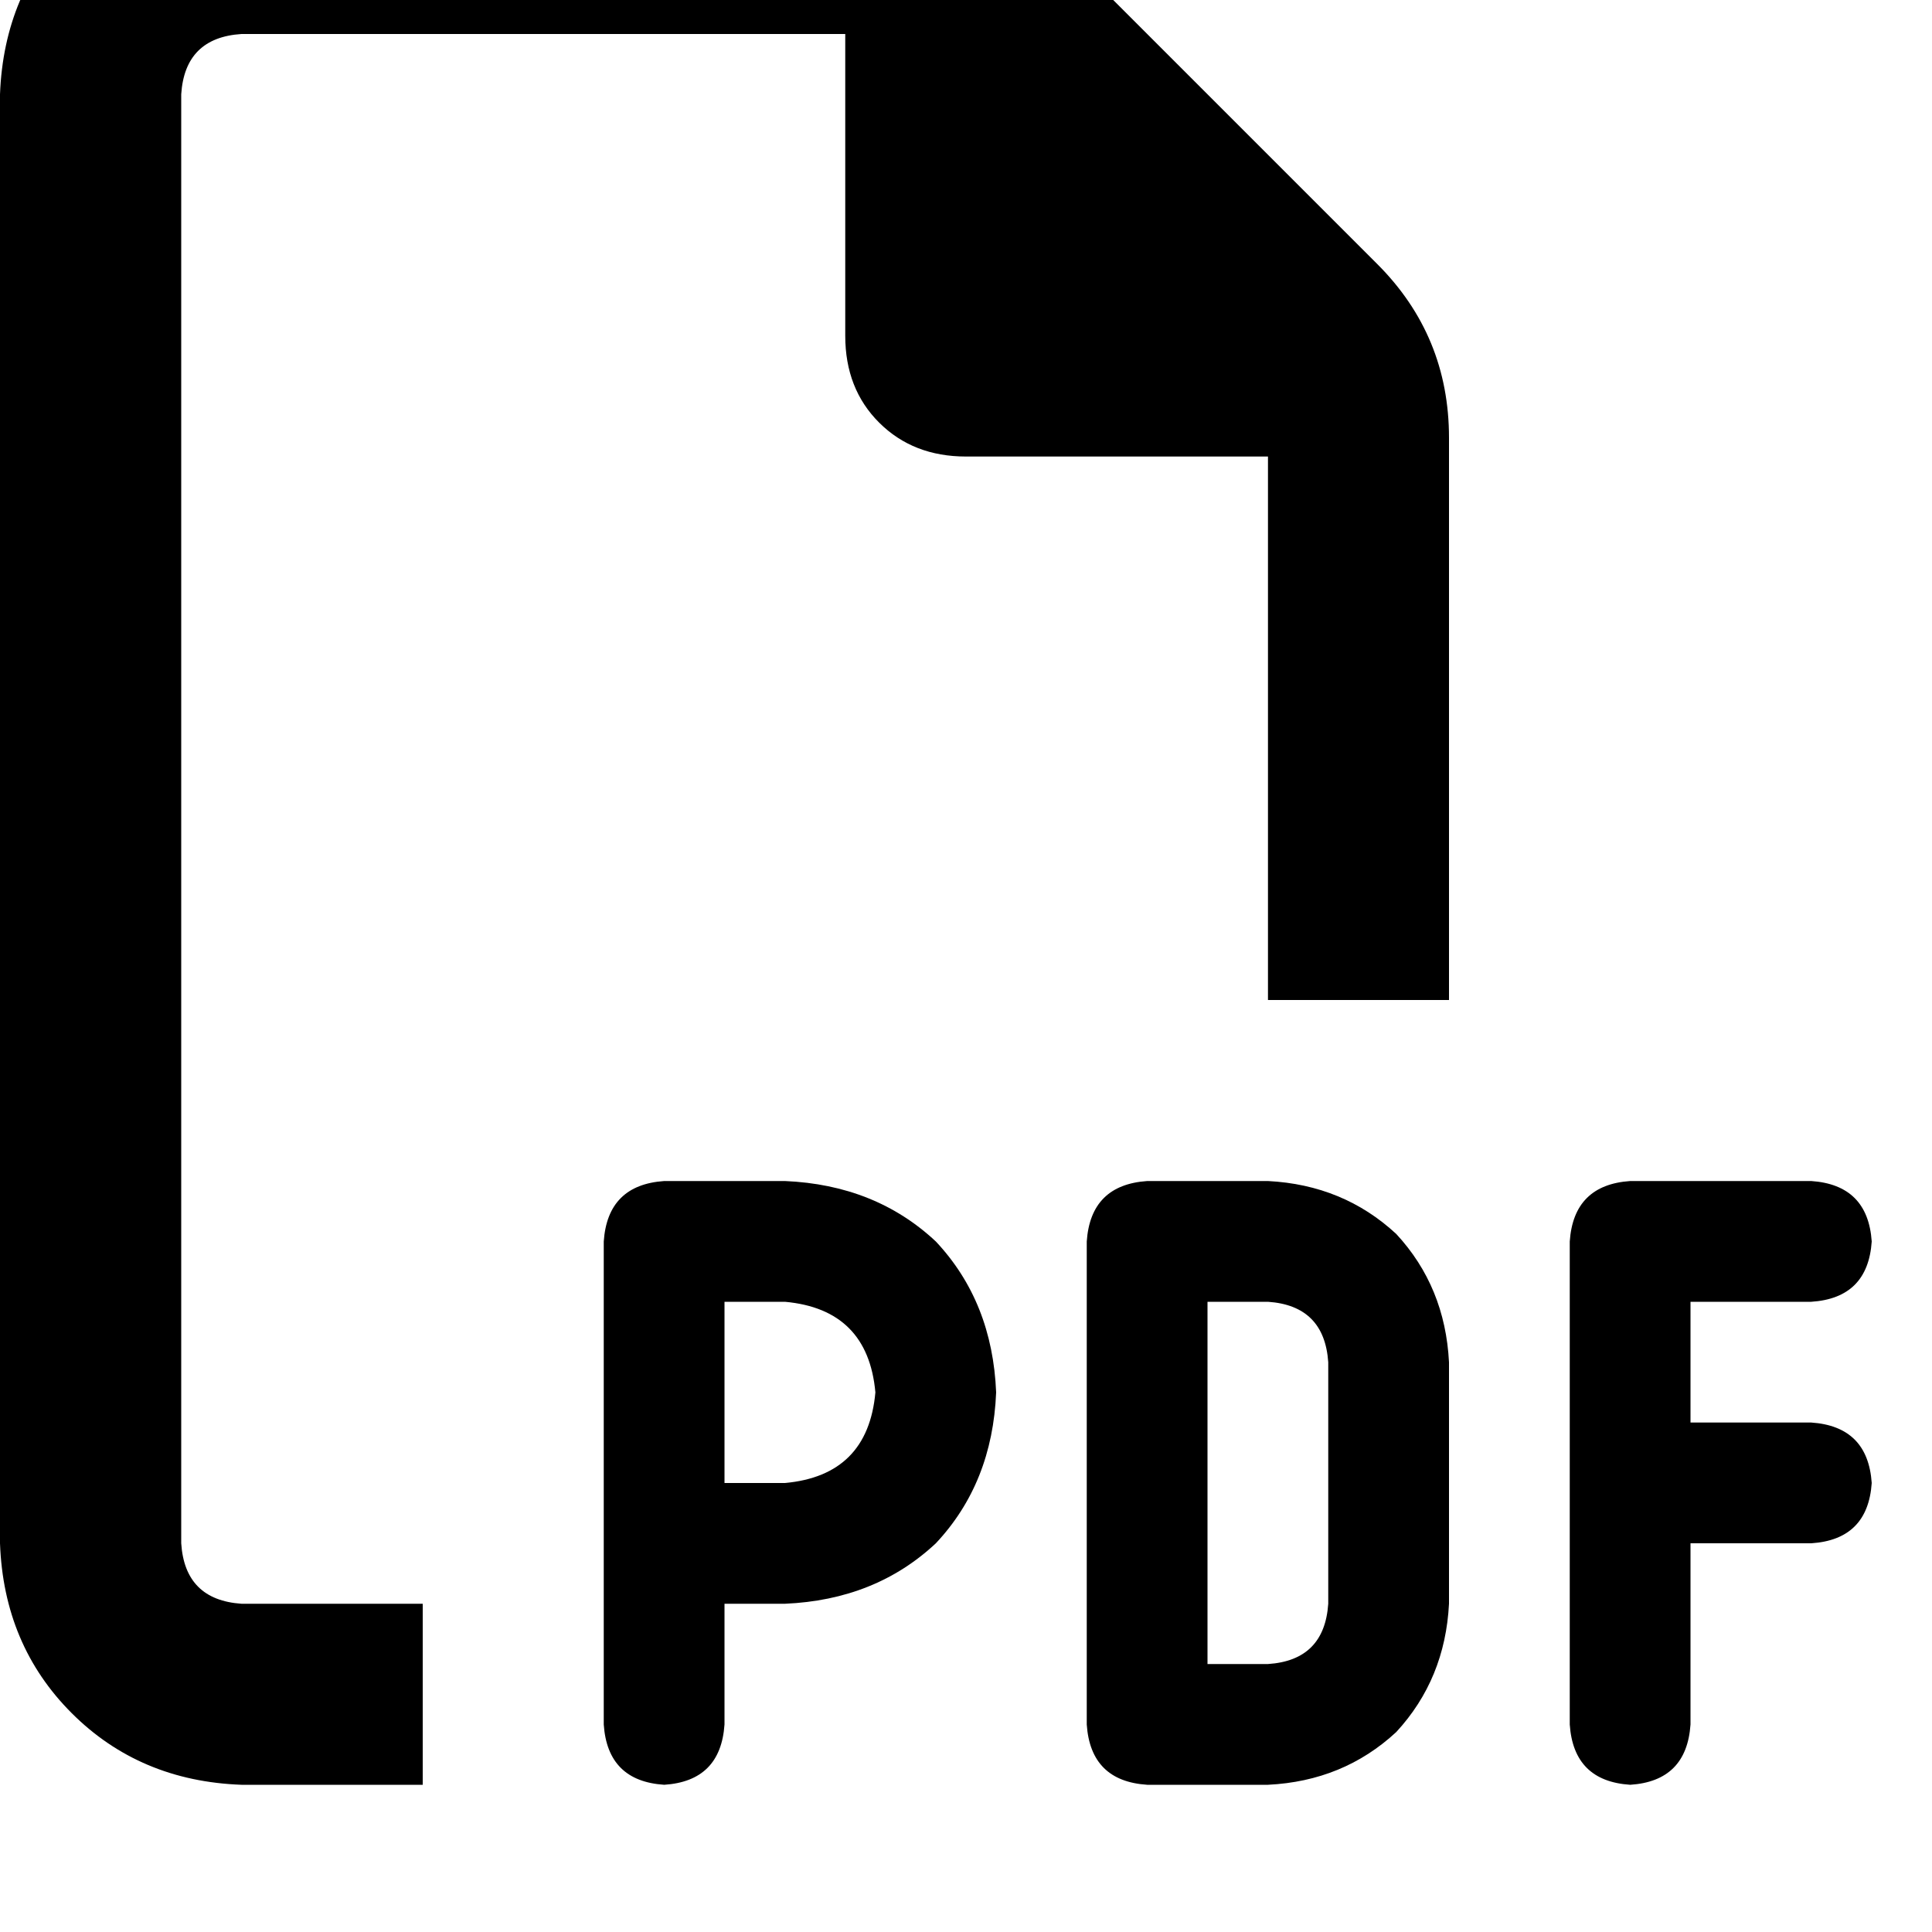 <svg height="1000" width="1000" xmlns="http://www.w3.org/2000/svg"><path d="M125 830.1h93.8H125h93.8v93.7H125Q72.3 921.9 37.1 886.7T0 798.8v-750Q2 -3.9 37.1 -39.1T125 -76.2h324.2q50.8 0 87.9 37.1l175.8 175.8q37.1 37.1 37.1 89.9v291h-93.7V236.3H500q-27.3 0 -44.9 -17.5t-17.6 -45V17.6H125Q95.7 19.5 93.8 48.8v750q1.9 29.3 31.2 31.3zM343.8 611.3h62.5 -62.5 62.5q46.8 2 78.1 31.3 29.3 31.2 31.2 78.1 -1.9 46.9 -31.2 78.1 -31.3 29.3 -78.1 31.3H375v62.5q-2 29.3 -31.2 31.2 -29.3 -1.9 -31.3 -31.2v-250q2 -29.3 31.3 -31.3zm62.5 156.3q42.9 -3.9 46.8 -46.9 -3.9 -43 -46.8 -46.9H375v93.8h31.3zM593.8 611.3h62.5 -62.5 62.5q39 2 66.4 27.4Q748 666 750 705.1v125q-2 39 -27.3 66.4 -27.4 25.4 -66.4 27.3h-62.5q-29.3 -1.9 -31.3 -31.2v-250q2 -29.3 31.3 -31.3zm62.5 250q29.2 -1.9 31.2 -31.2v-125q-2 -29.3 -31.2 -31.3H625v187.5h31.3zM812.5 642.6q2 -29.3 31.3 -31.3h93.7q29.3 2 31.3 31.3 -2 29.3 -31.3 31.2H875v62.5h62.5q29.3 2 31.3 31.3 -2 29.3 -31.3 31.2H875v93.8q-2 29.3 -31.2 31.2 -29.3 -1.9 -31.3 -31.2v-250z"/></svg>